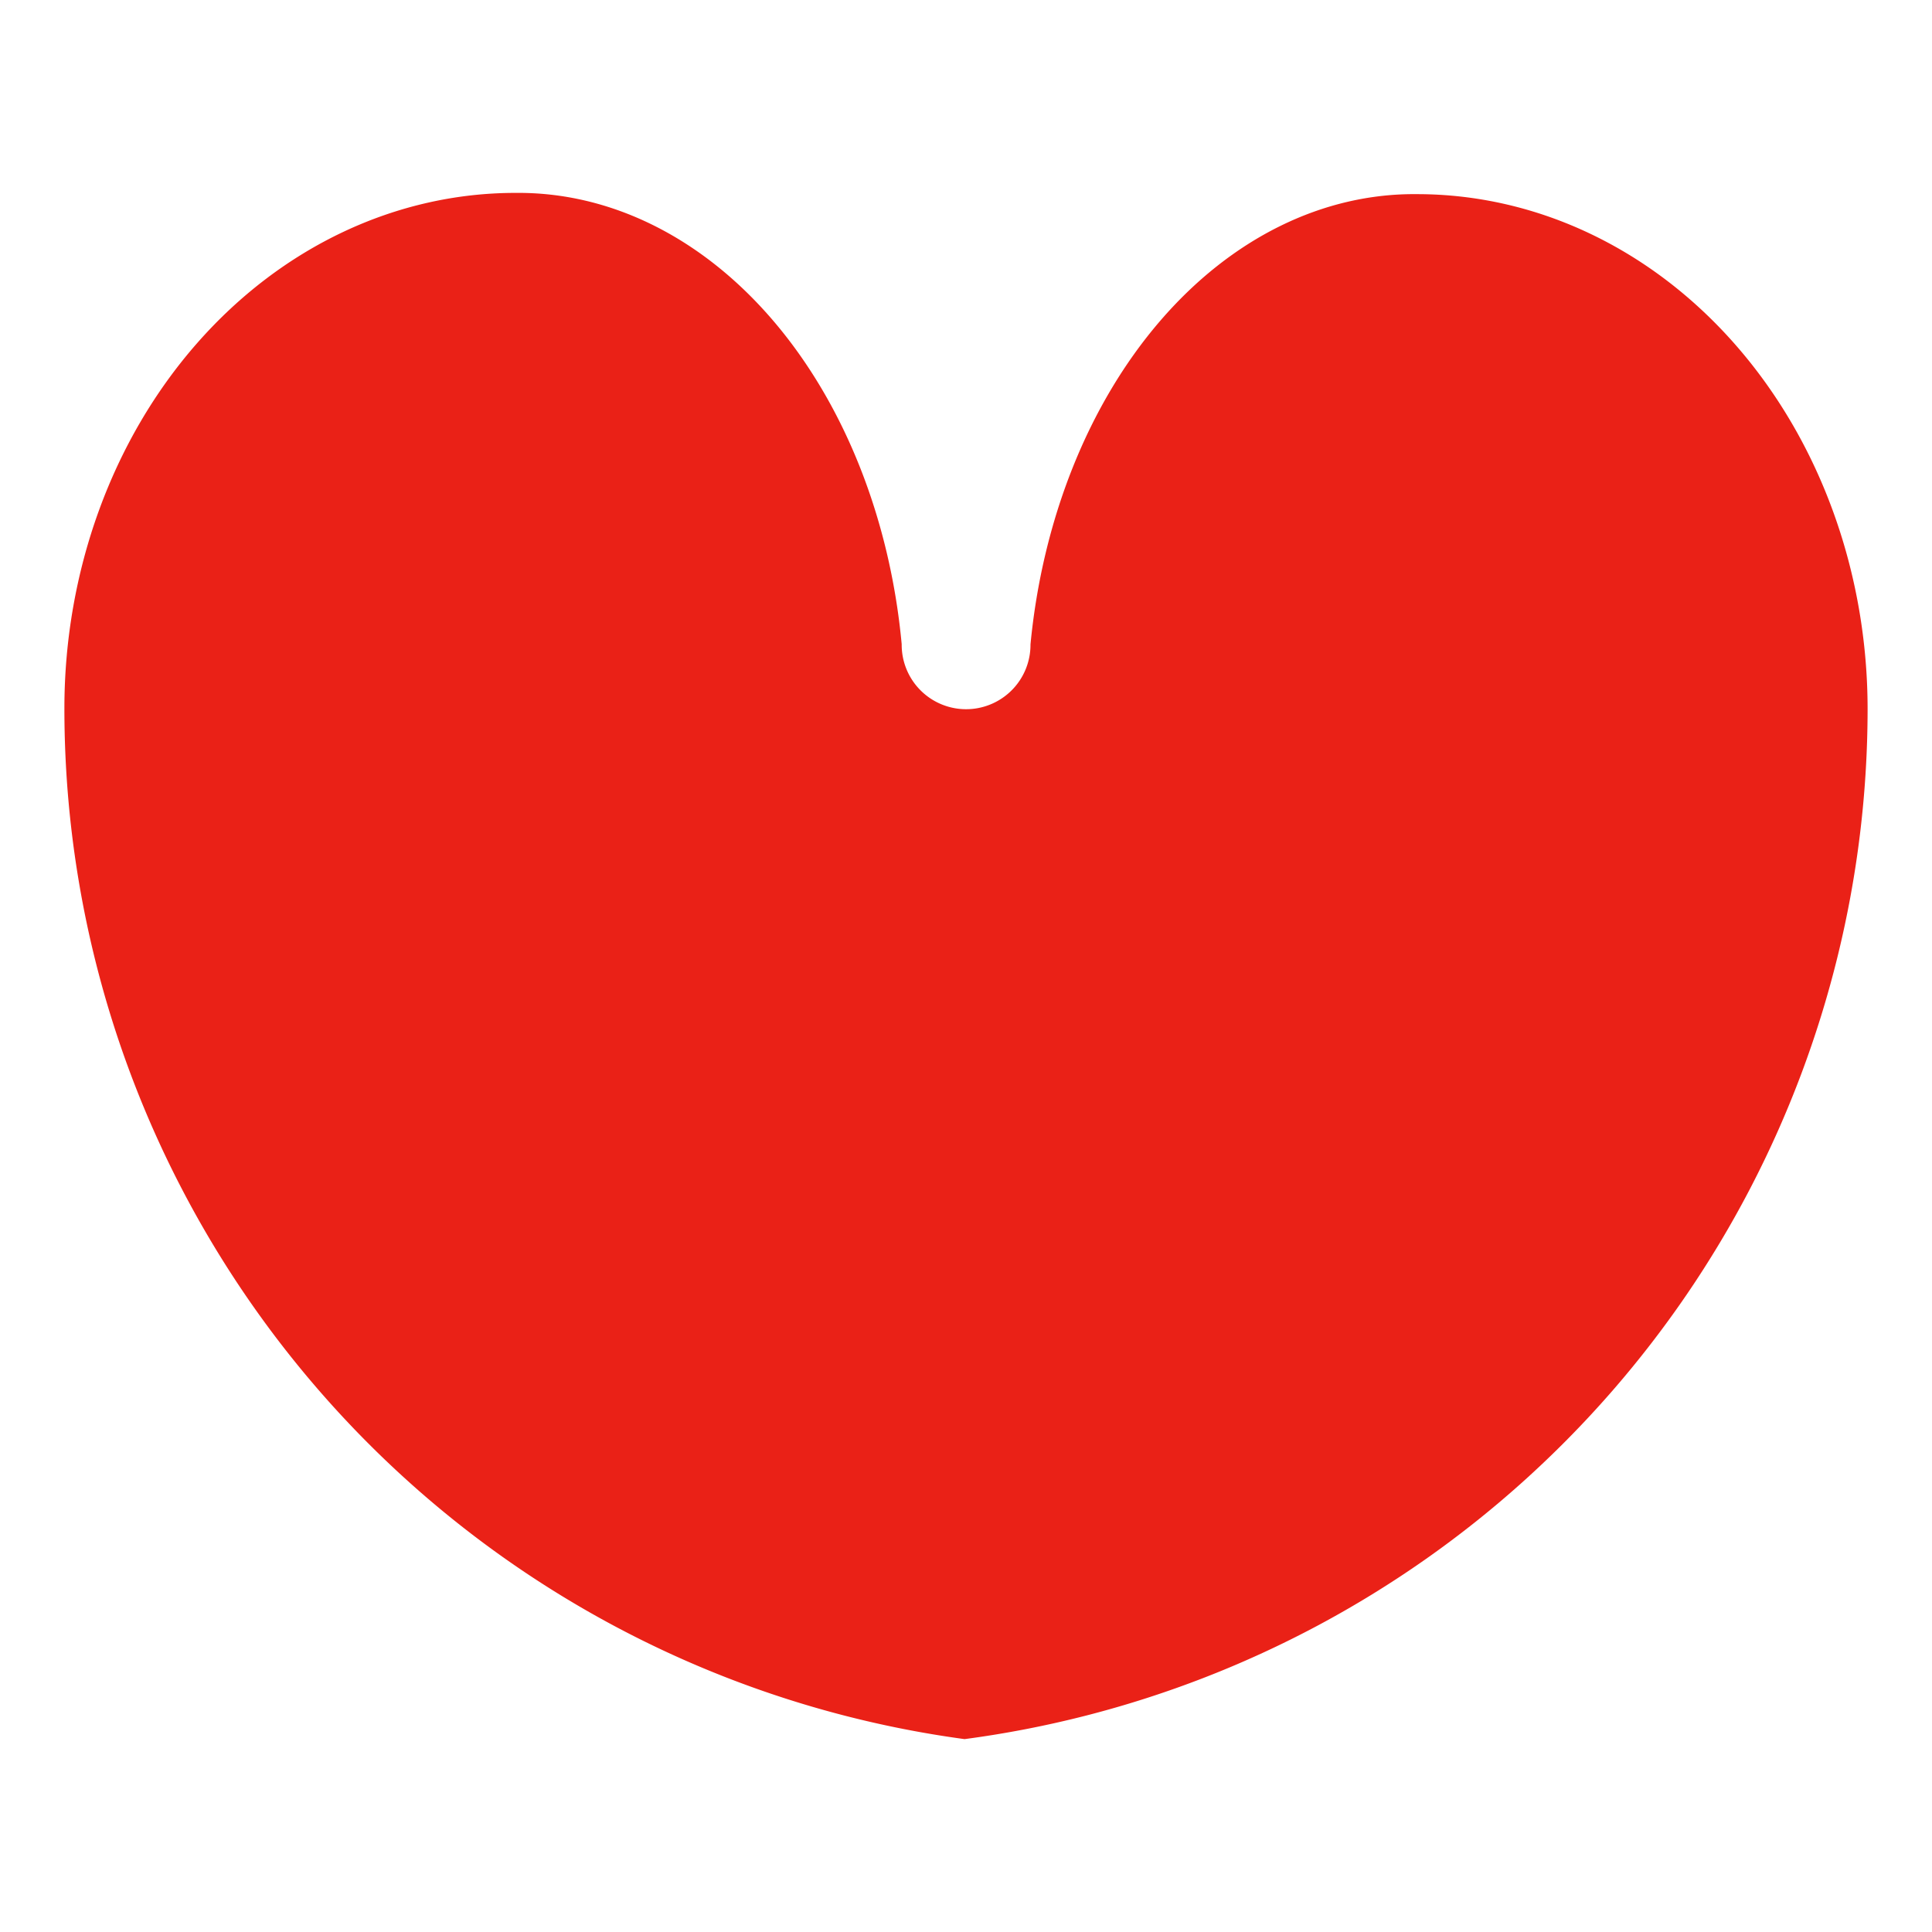 <?xml version="1.0" encoding="UTF-8" standalone="no"?>
<svg
   xmlns:dc="http://purl.org/dc/elements/1.1/"
   xmlns:cc="http://creativecommons.org/ns#"
   xmlns:rdf="http://www.w3.org/1999/02/22-rdf-syntax-ns#"
   xmlns:svg="http://www.w3.org/2000/svg"
   xmlns="http://www.w3.org/2000/svg"
   width="500"
   height="500"
   version="1.1"
   id="svg7">
  <defs
     id="defs11" />
  <path
     d="M 249.63,450.082 A 269.05,269.05 0 0 1 16.667,183.092 116.667,133.333 0.079 0 1 133.518,49.921 100,133.333 0.079 0 1 233.357,166.726 16.667,16.667 0 1 0 266.69,166.772 100,133.333 0.079 0 1 366.852,50.245 116.667,133.333 0.079 0 1 483.333,183.74 269.05,269.05 0 0 1 249.63,450.082 Z"
     fill="#ea2117"
     id="path2"
     style="stroke-width:6;stroke:none;stroke-miterlimit:4;stroke-dasharray:none" />
</svg>
